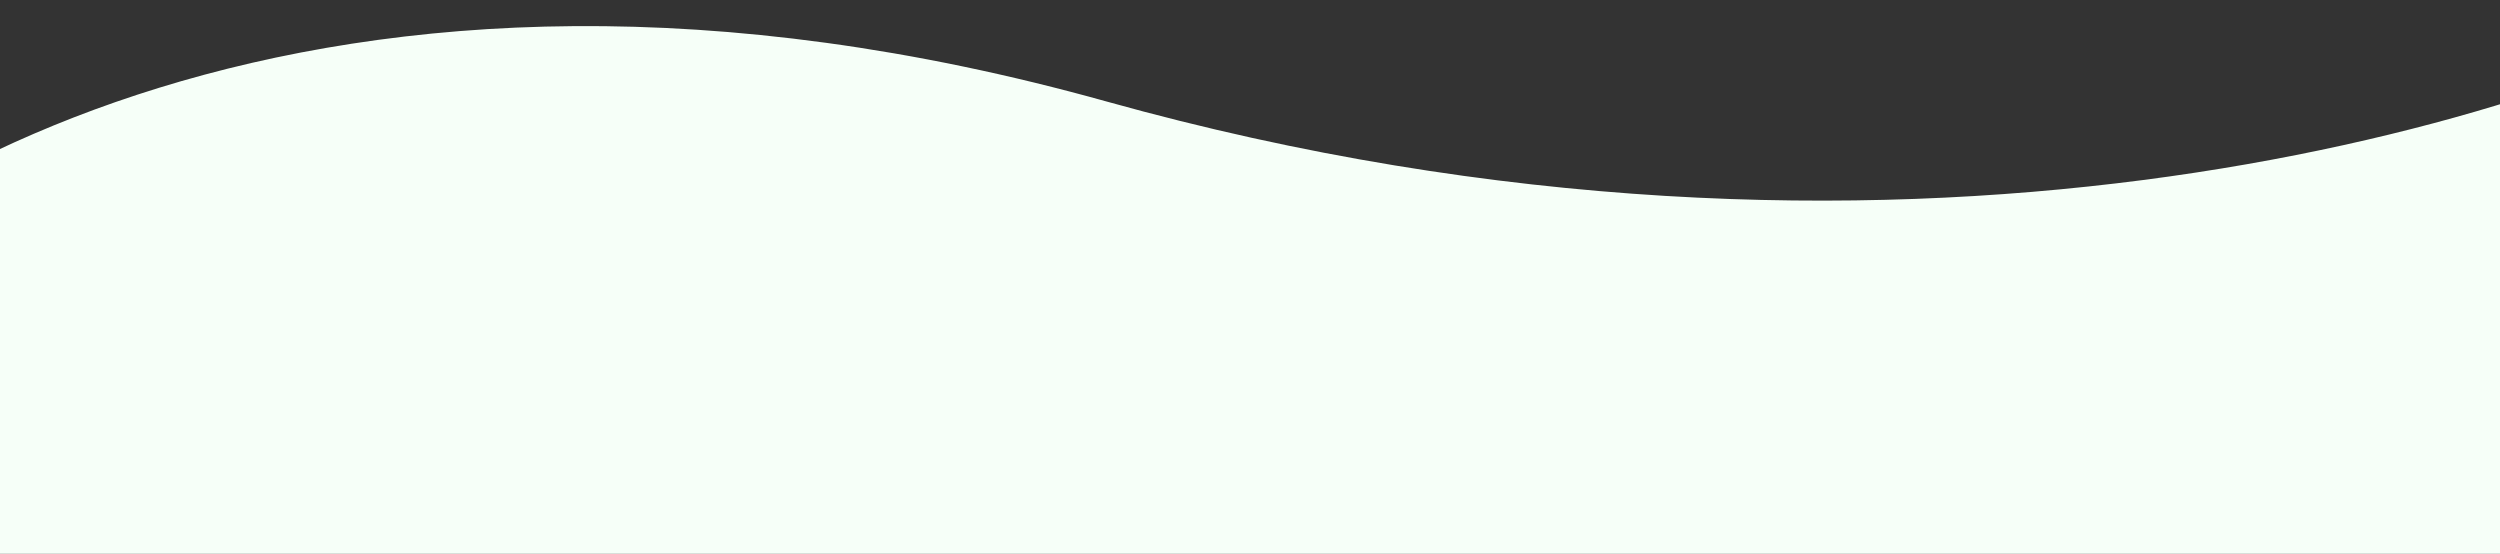 <svg width="1440" height="319" viewBox="0 0 1440 319" fill="none" xmlns="http://www.w3.org/2000/svg">
<rect x="0" y="0" width="1440" height="319" fill="#333333" stroke="none"/>
<path d="M-177 216.5C-94.167 111.167 184.7 -67.9 637.5 58.5C1090.3 184.9 1459.5 72.167 1587.5 0V319H-177V216.5Z" fill="#F6FFF8"/>
</svg>
